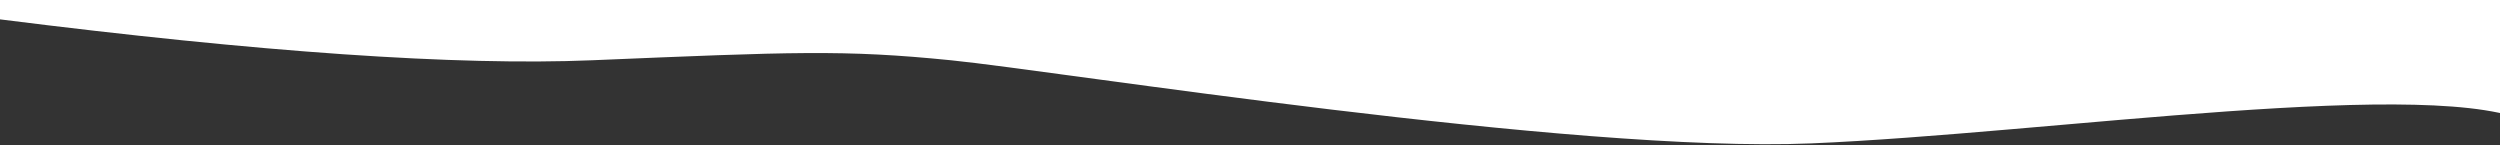 <?xml version="1.0" encoding="UTF-8"?>
<svg width="1600px" height="93px" viewBox="0 0 1600 93" version="1.1" xmlns="http://www.w3.org/2000/svg" xmlns:xlink="http://www.w3.org/1999/xlink">
    <rect x="0" y="0" width="1600" height="93" fill="#333333" stroke="none"/>
    <title>Wave 2</title>
    <g id="Lanidng-Page" stroke="none" stroke-width="1" fill="none" fill-rule="evenodd">
        <g id="Landing-06" transform="translate(0, -3238)" fill="#ffffff">
            <g id="Features" transform="translate(-1, 3238)">
                <g id="BG">
                    <path d="M0.906,12.379 C167.474,33.431 293.75,42.163 379.734,38.574 C508.711,33.191 540.832,31.668 609.676,38.574 C678.52,45.48 1007.191,98.156 1160.113,91.77 C1313.035,85.383 1562.996,47.734 1621.57,79.324 C1621.57,26.441 1621.57,0 1621.57,0 L0,0 L0.906,12.379 Z" id="Wave-2"></path>
                </g>
            </g>
        </g>
    </g>
</svg>